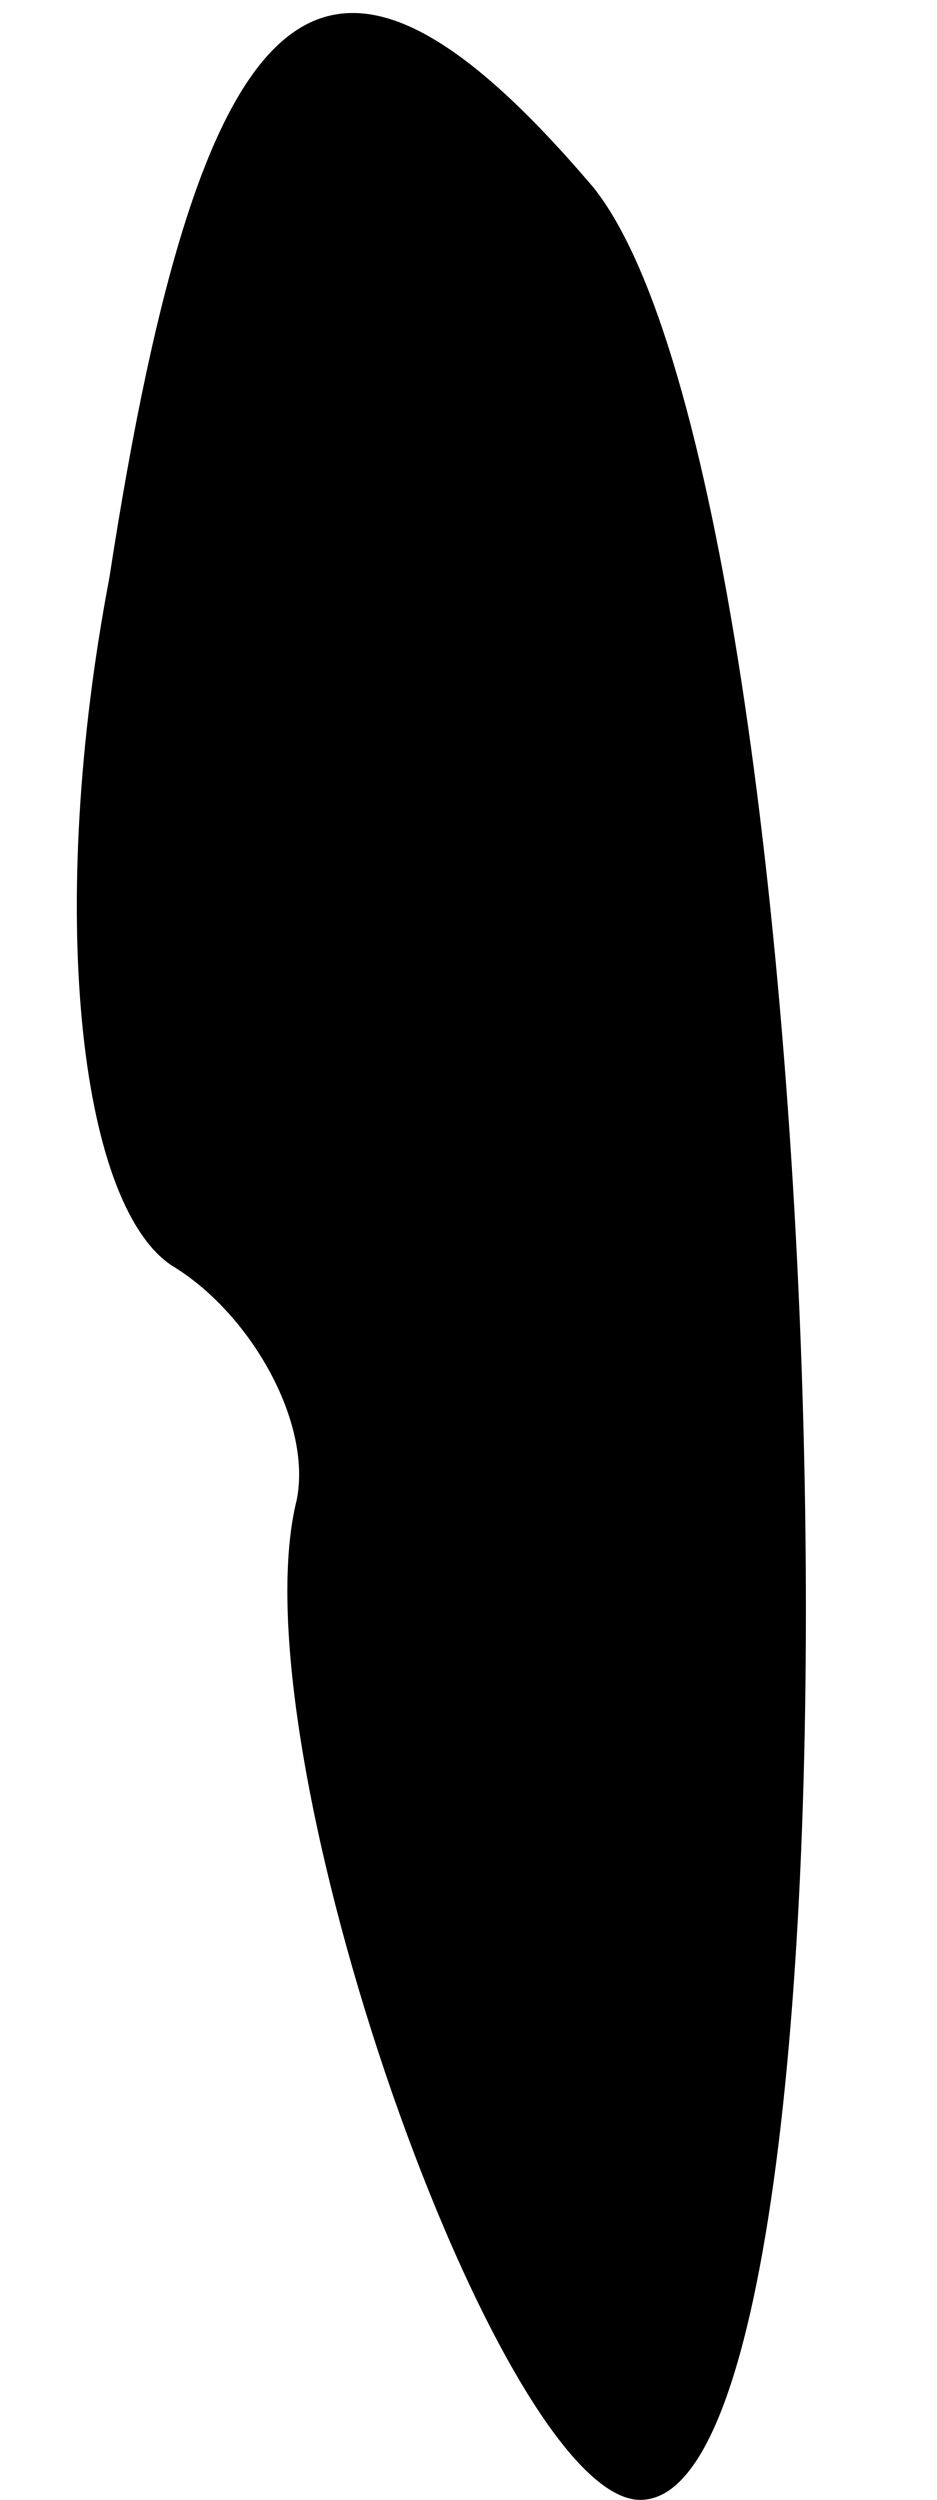 <?xml version="1.0" standalone="no"?>
<!DOCTYPE svg PUBLIC "-//W3C//DTD SVG 20010904//EN"
 "http://www.w3.org/TR/2001/REC-SVG-20010904/DTD/svg10.dtd">
<svg version="1.0" xmlns="http://www.w3.org/2000/svg"
 width="6pt" height="16pt" viewBox="0 0 6 16"
 preserveAspectRatio="xMidYMid meet">
<g transform="translate(0,16) scale(0.1,-0.1)"
fill="#000000" stroke="none">
<path fill="#000000" stroke="none" d="M7 123 c-4 -21 -2 -40 4 -44 5 -3 9
-10 8 -15 -4 -16 13 -64 22 -64 16 0 13 128 -3 148 -17 20 -25 14 -31 -25z"/>
</g>
</svg>

